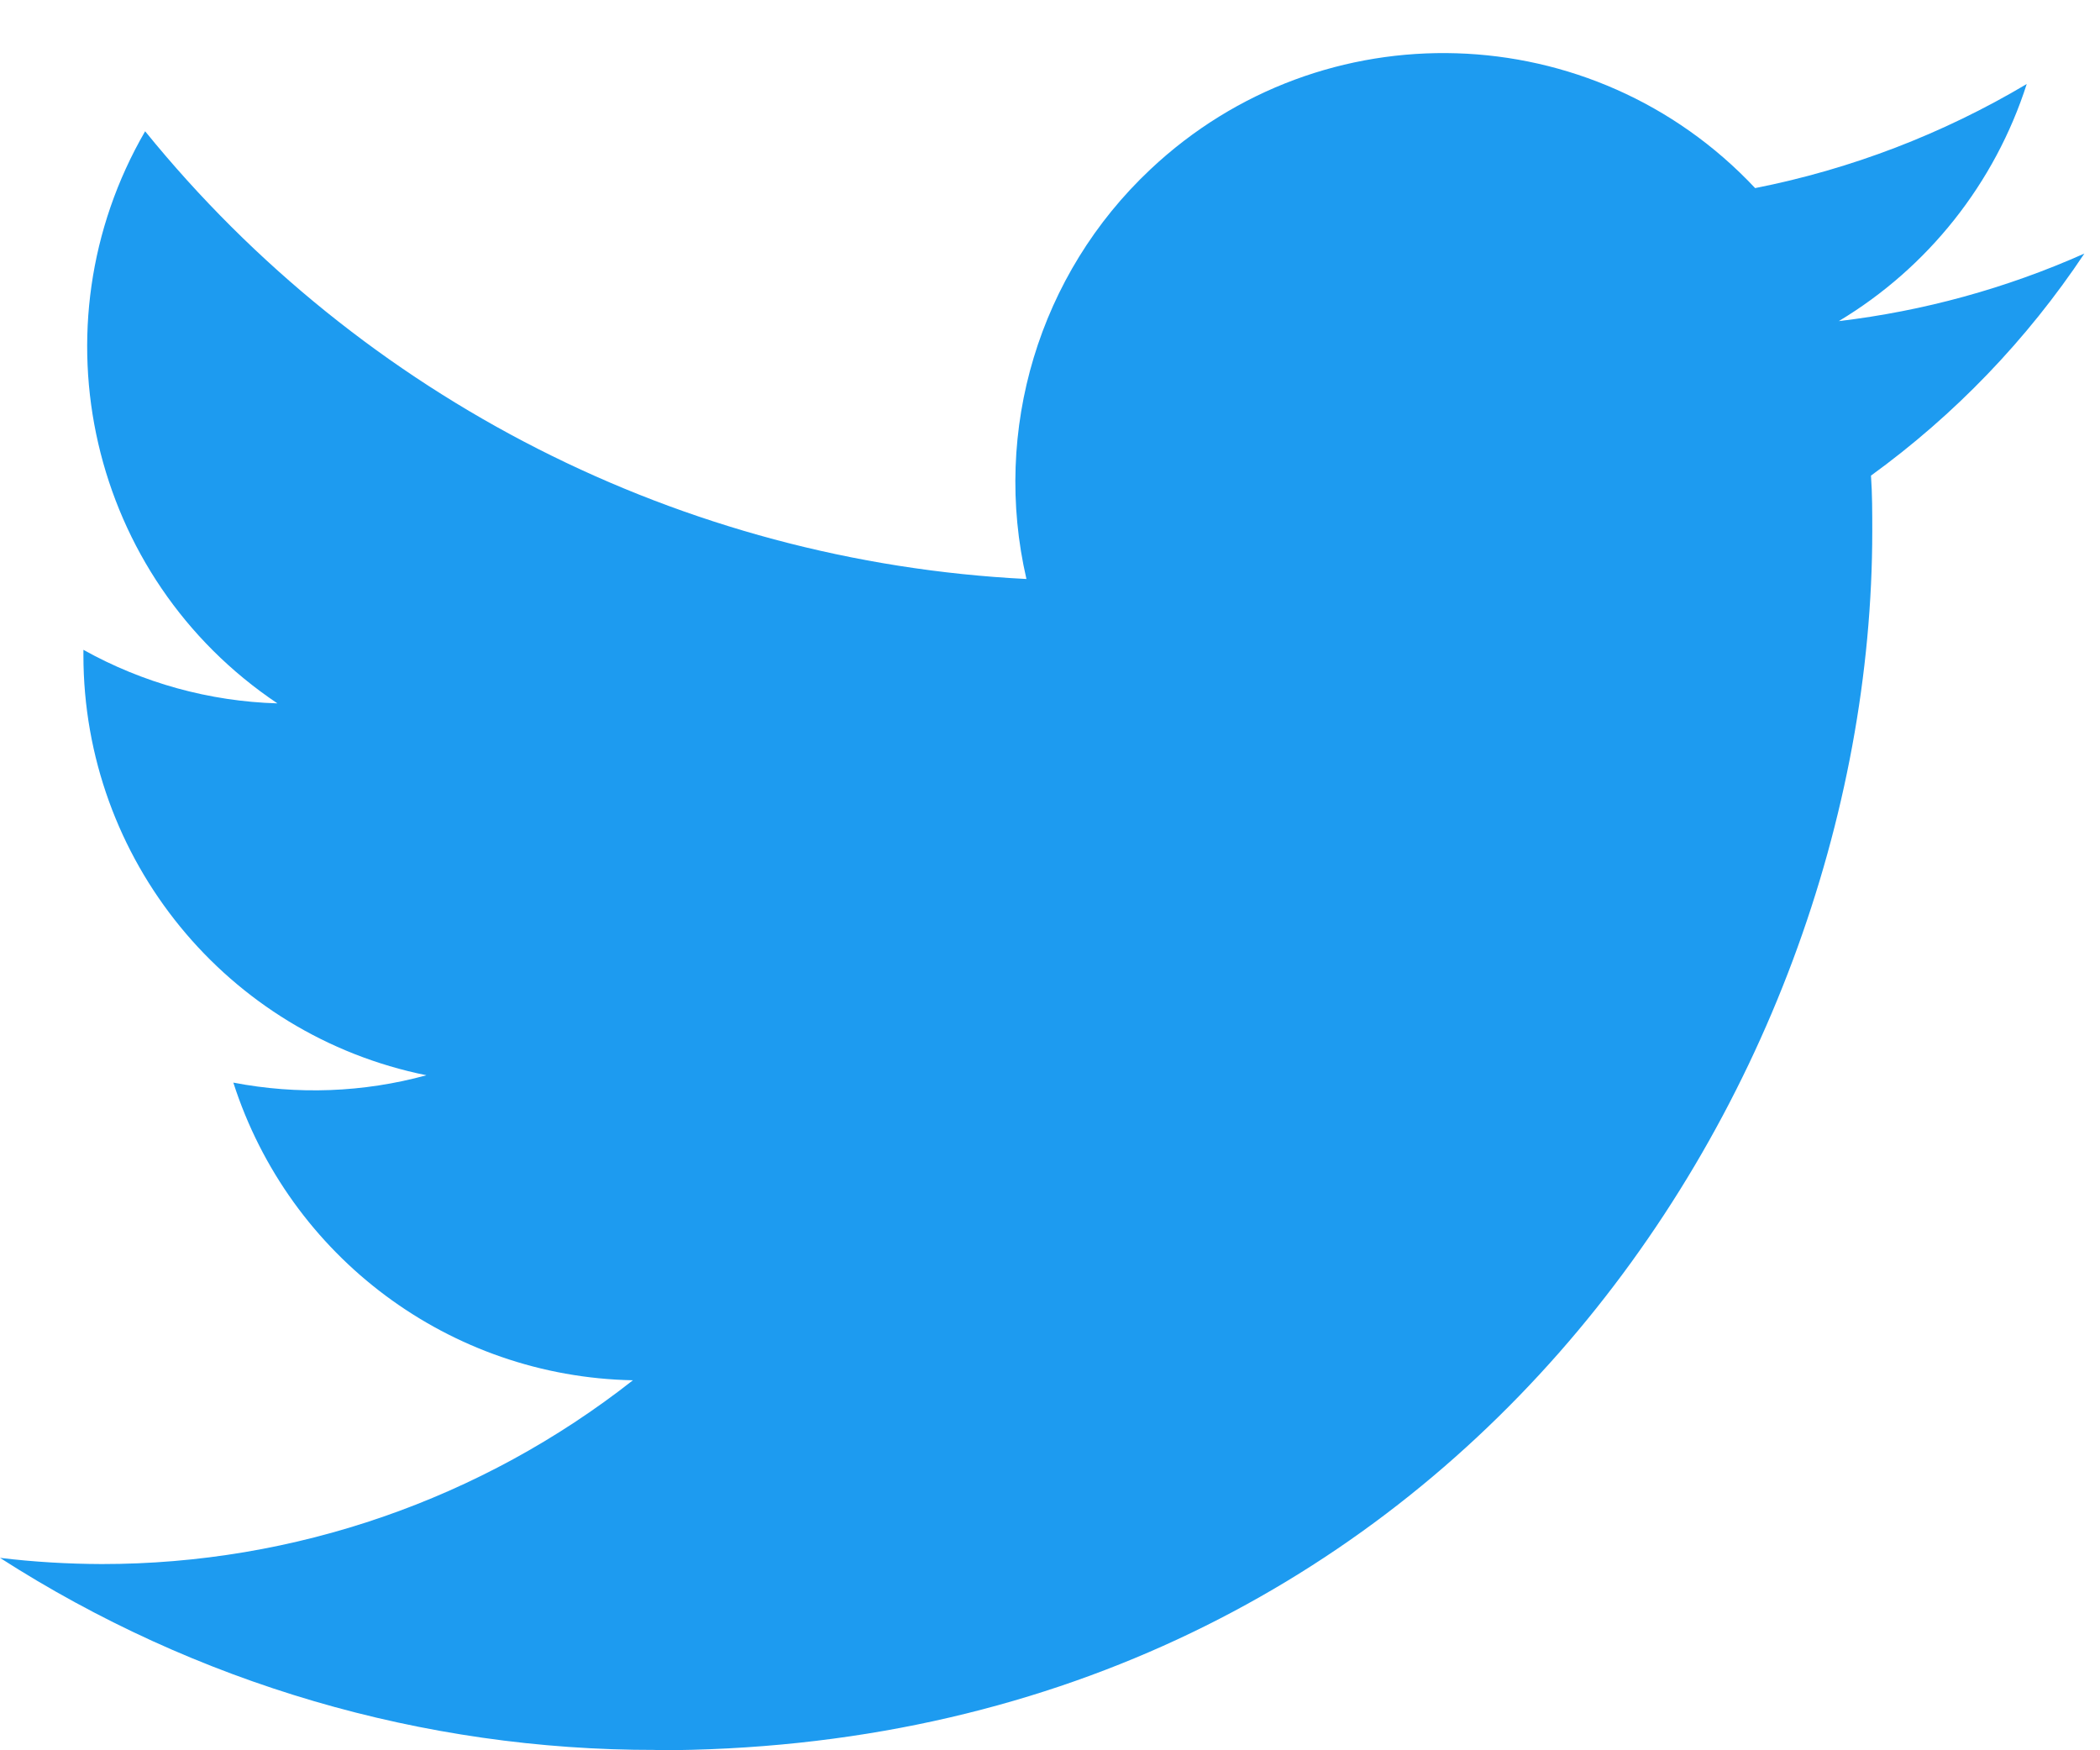 <svg width="18" height="15" viewBox="0 0 18 15" fill="none" xmlns="http://www.w3.org/2000/svg">
<g id="Logo_1_">
<path id="white_background" d="M16.037 4.076C16.048 4.234 16.048 4.391 16.048 4.551C16.048 9.403 12.361 15 5.618 15V14.997C3.627 15 1.677 14.428 0 13.351C0.29 13.386 0.581 13.403 0.872 13.404C2.523 13.405 4.126 12.85 5.425 11.829C3.856 11.799 2.481 10.774 2 9.278C2.55 9.384 3.116 9.363 3.655 9.215C1.945 8.869 0.715 7.364 0.715 5.615C0.715 5.599 0.715 5.584 0.715 5.569C1.224 5.853 1.795 6.011 2.378 6.028C0.768 4.95 0.271 2.803 1.244 1.125C3.105 3.419 5.851 4.814 8.798 4.962C8.503 3.686 8.906 2.349 9.859 1.453C11.335 0.062 13.657 0.134 15.044 1.612C15.865 1.45 16.652 1.148 17.372 0.72C17.099 1.571 16.526 2.293 15.761 2.752C16.487 2.666 17.197 2.471 17.866 2.173C17.374 2.912 16.754 3.556 16.037 4.076Z" fill="#1D9BF0"/>
</g>
</svg>
